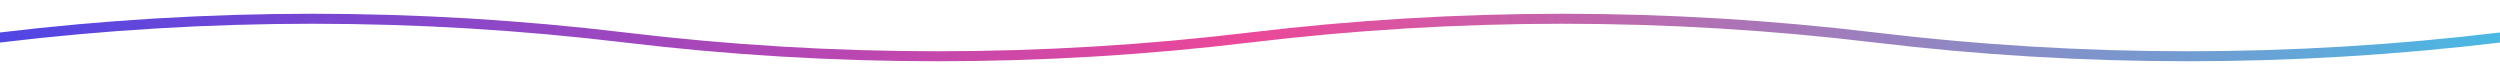 <svg xmlns="http://www.w3.org/2000/svg" viewBox="0 0 1000 30">
    <defs>
        <linearGradient id="waveGradient" x1="0%" y1="0%" x2="100%" y2="0%">
            <stop offset="0%" style="stop-color:#4F46E5" />
            <stop offset="50%" style="stop-color:#EC4899" />
            <stop offset="100%" style="stop-color:#48b9e4" />
        </linearGradient>
    </defs>
    <path d="M 0 15 Q 125 0, 250 15 T 500 15 T 750 15 T 1000 15" fill="none" stroke="url(#waveGradient)" stroke-width="4" stroke-linecap="round" />
</svg>